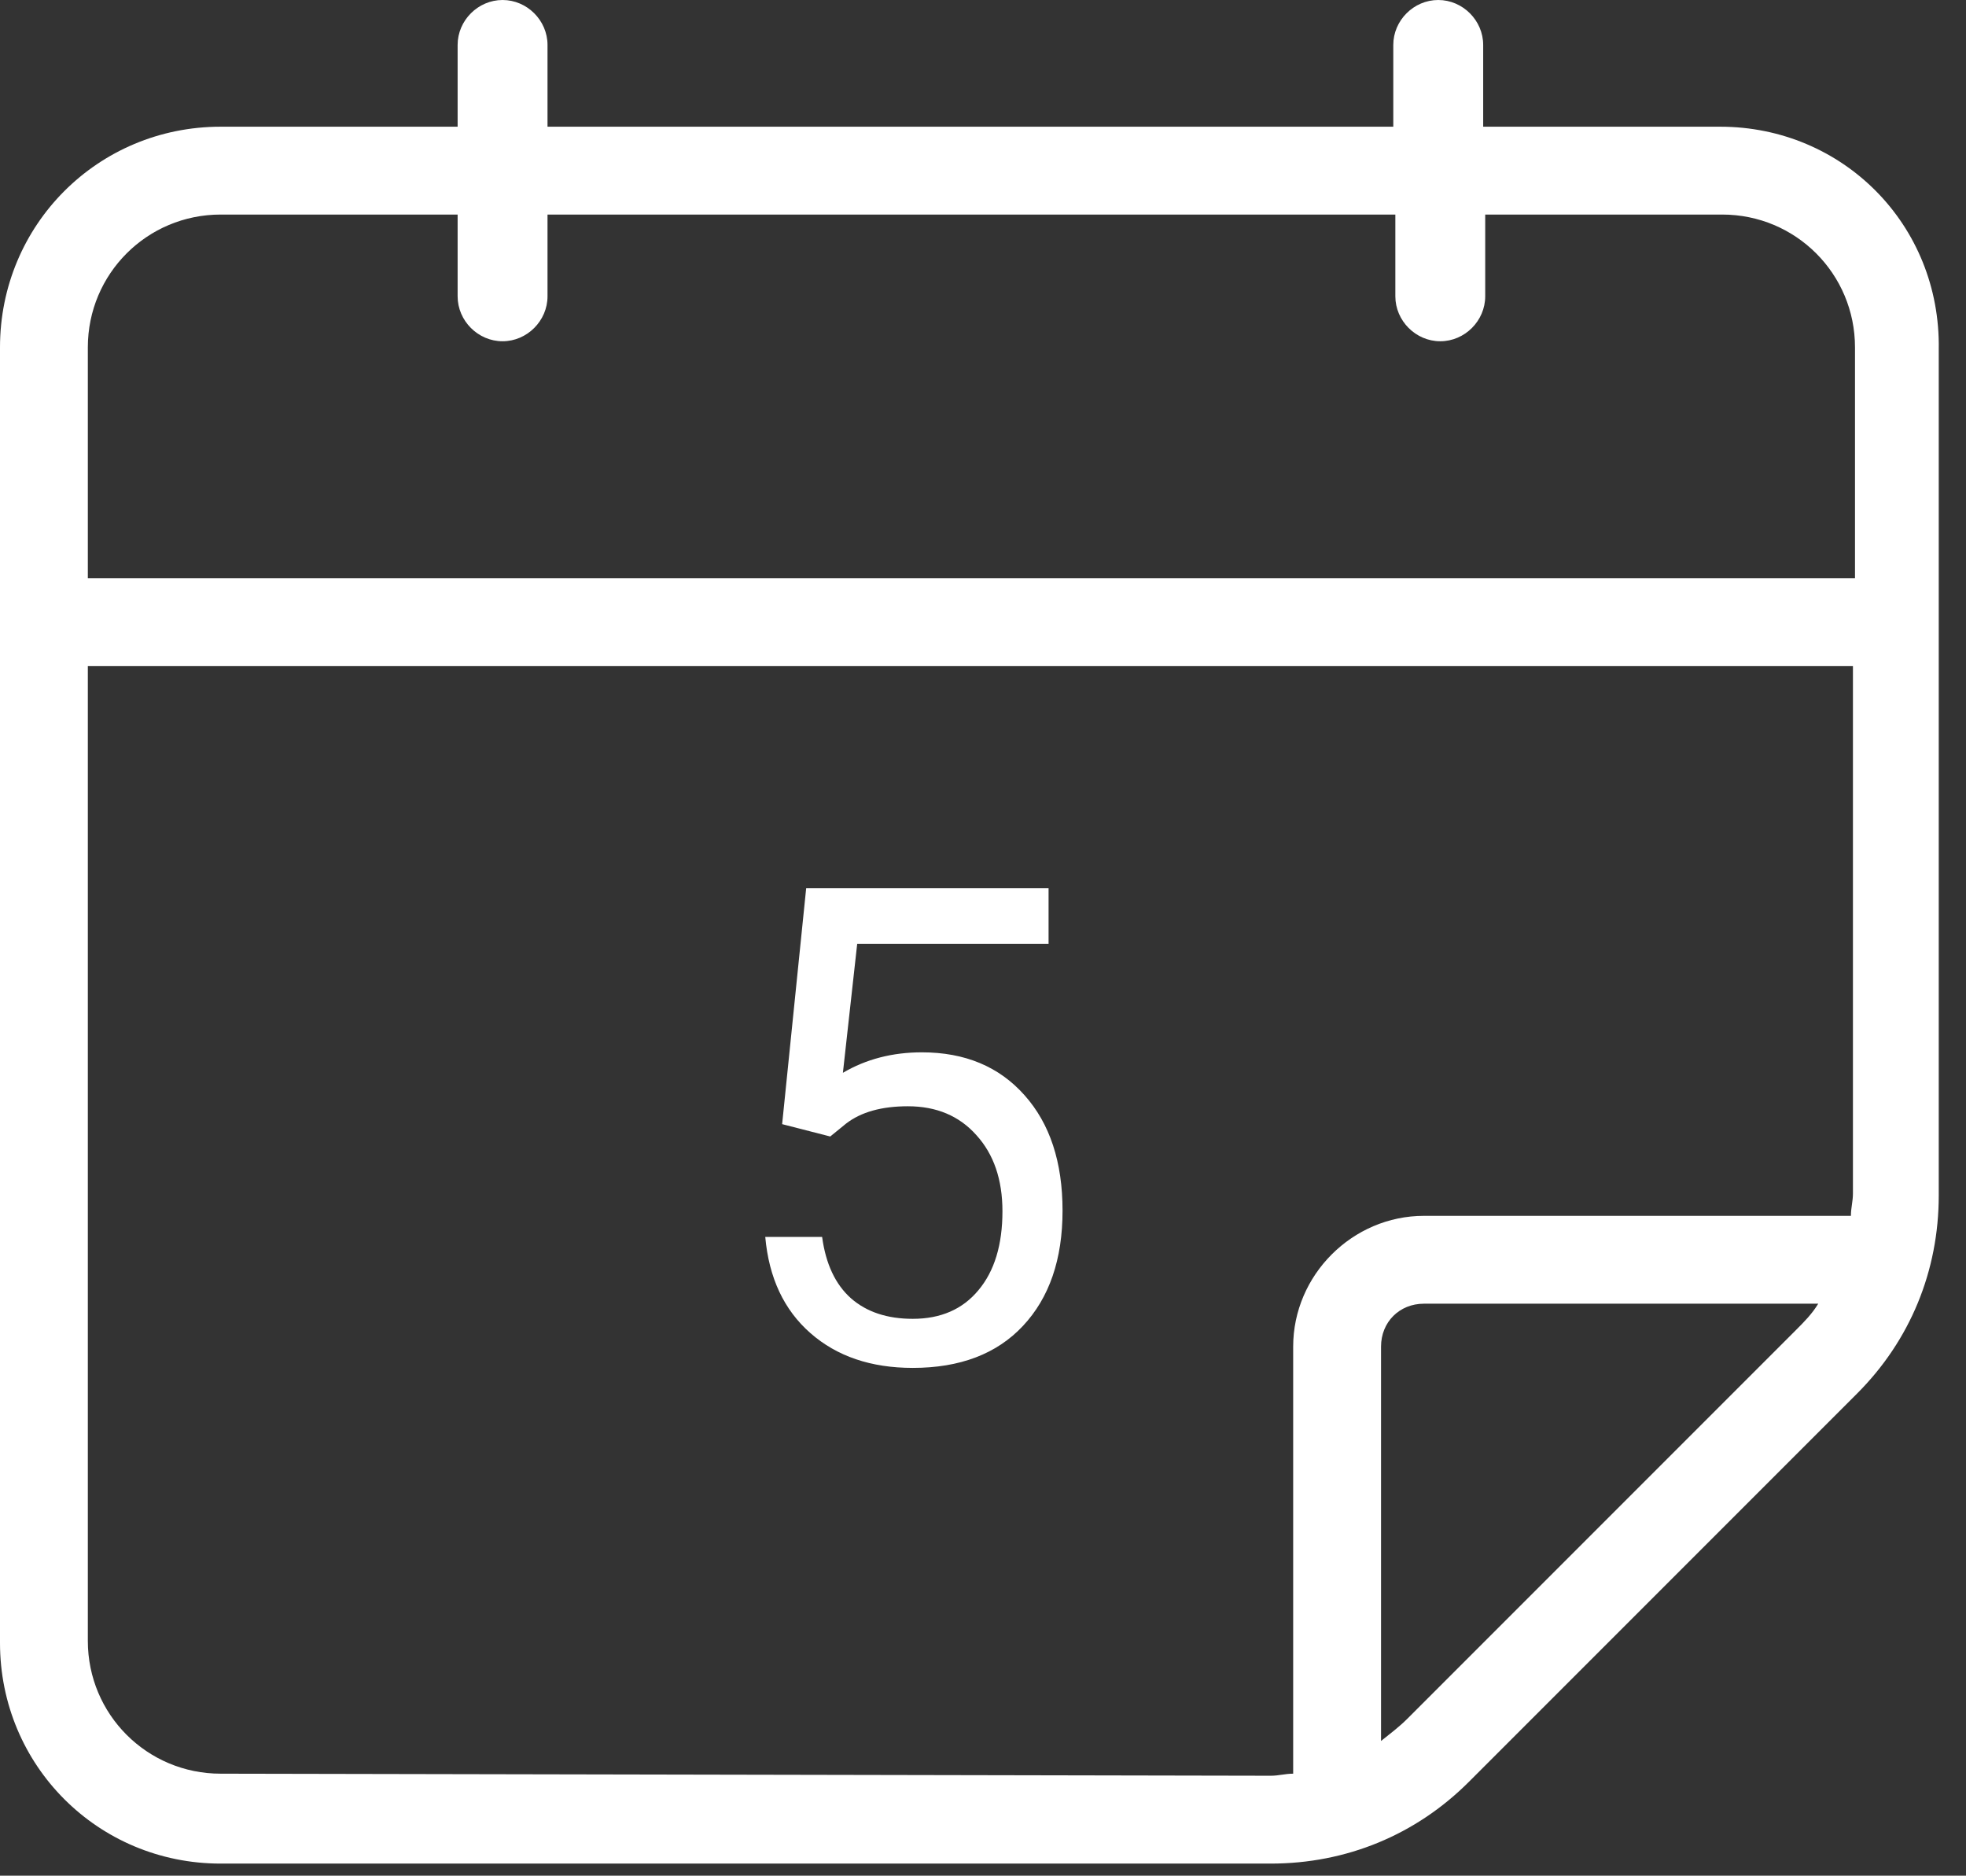 <svg width="65" height="62" viewBox="0 0 65 62" fill="none" xmlns="http://www.w3.org/2000/svg">
<rect x="0" y="0" width="65" height="62" fill="#333333" stroke="none"/>
<path d="M56.872 4.188H49.037V1.486C49.037 0.675 48.361 0 47.551 0C46.74 0 46.065 0.675 46.065 1.486V4.188H18.102V1.486C18.102 0.675 17.426 0 16.616 0C15.805 0 15.13 0.675 15.13 1.486V4.188H7.295C3.242 4.188 0 7.43 0 11.482V54.305C0 58.358 3.242 61.6 7.295 61.6H42.012C44.511 61.6 46.808 60.654 48.564 58.898L61.397 46.065C63.154 44.309 64.099 42.012 64.099 39.513V11.55C64.167 7.43 60.925 4.188 56.872 4.188ZM7.295 7.092H15.13V9.794C15.13 10.604 15.805 11.28 16.616 11.28C17.426 11.28 18.102 10.604 18.102 9.794V7.092H46.133V9.794C46.133 10.604 46.808 11.28 47.618 11.28C48.429 11.28 49.104 10.604 49.104 9.794V7.092H56.94C59.371 7.092 61.33 9.051 61.33 11.482V19.115H2.904V11.482C2.904 9.051 4.863 7.092 7.295 7.092ZM7.295 58.628C4.863 58.628 2.904 56.669 2.904 54.238V22.019H61.262V39.446C61.262 39.716 61.195 39.918 61.195 40.189H47.078C44.714 40.189 42.755 42.147 42.755 44.511V58.628C42.485 58.628 42.282 58.696 42.012 58.696L7.295 58.628ZM46.538 56.804C46.268 57.075 45.997 57.277 45.66 57.547V44.511C45.66 43.701 46.268 43.093 47.078 43.093H60.114C59.911 43.431 59.641 43.701 59.371 43.971L46.538 56.804Z" fill="white"/>
<path d="M25.859 37.158L26.654 29.359H34.668V31.196H28.341L27.868 35.461C28.634 35.01 29.505 34.784 30.479 34.784C31.904 34.784 33.035 35.257 33.873 36.202C34.711 37.14 35.13 38.411 35.13 40.016C35.13 41.627 34.693 42.898 33.819 43.829C32.953 44.753 31.739 45.215 30.178 45.215C28.796 45.215 27.668 44.832 26.794 44.065C25.92 43.299 25.422 42.239 25.301 40.886H27.181C27.302 41.781 27.621 42.458 28.137 42.916C28.652 43.367 29.333 43.593 30.178 43.593C31.102 43.593 31.825 43.278 32.348 42.648C32.878 42.017 33.143 41.147 33.143 40.037C33.143 38.992 32.856 38.154 32.283 37.523C31.717 36.886 30.962 36.567 30.017 36.567C29.15 36.567 28.47 36.757 27.976 37.137L27.449 37.566L25.859 37.158Z" fill="white"/>
</svg>
